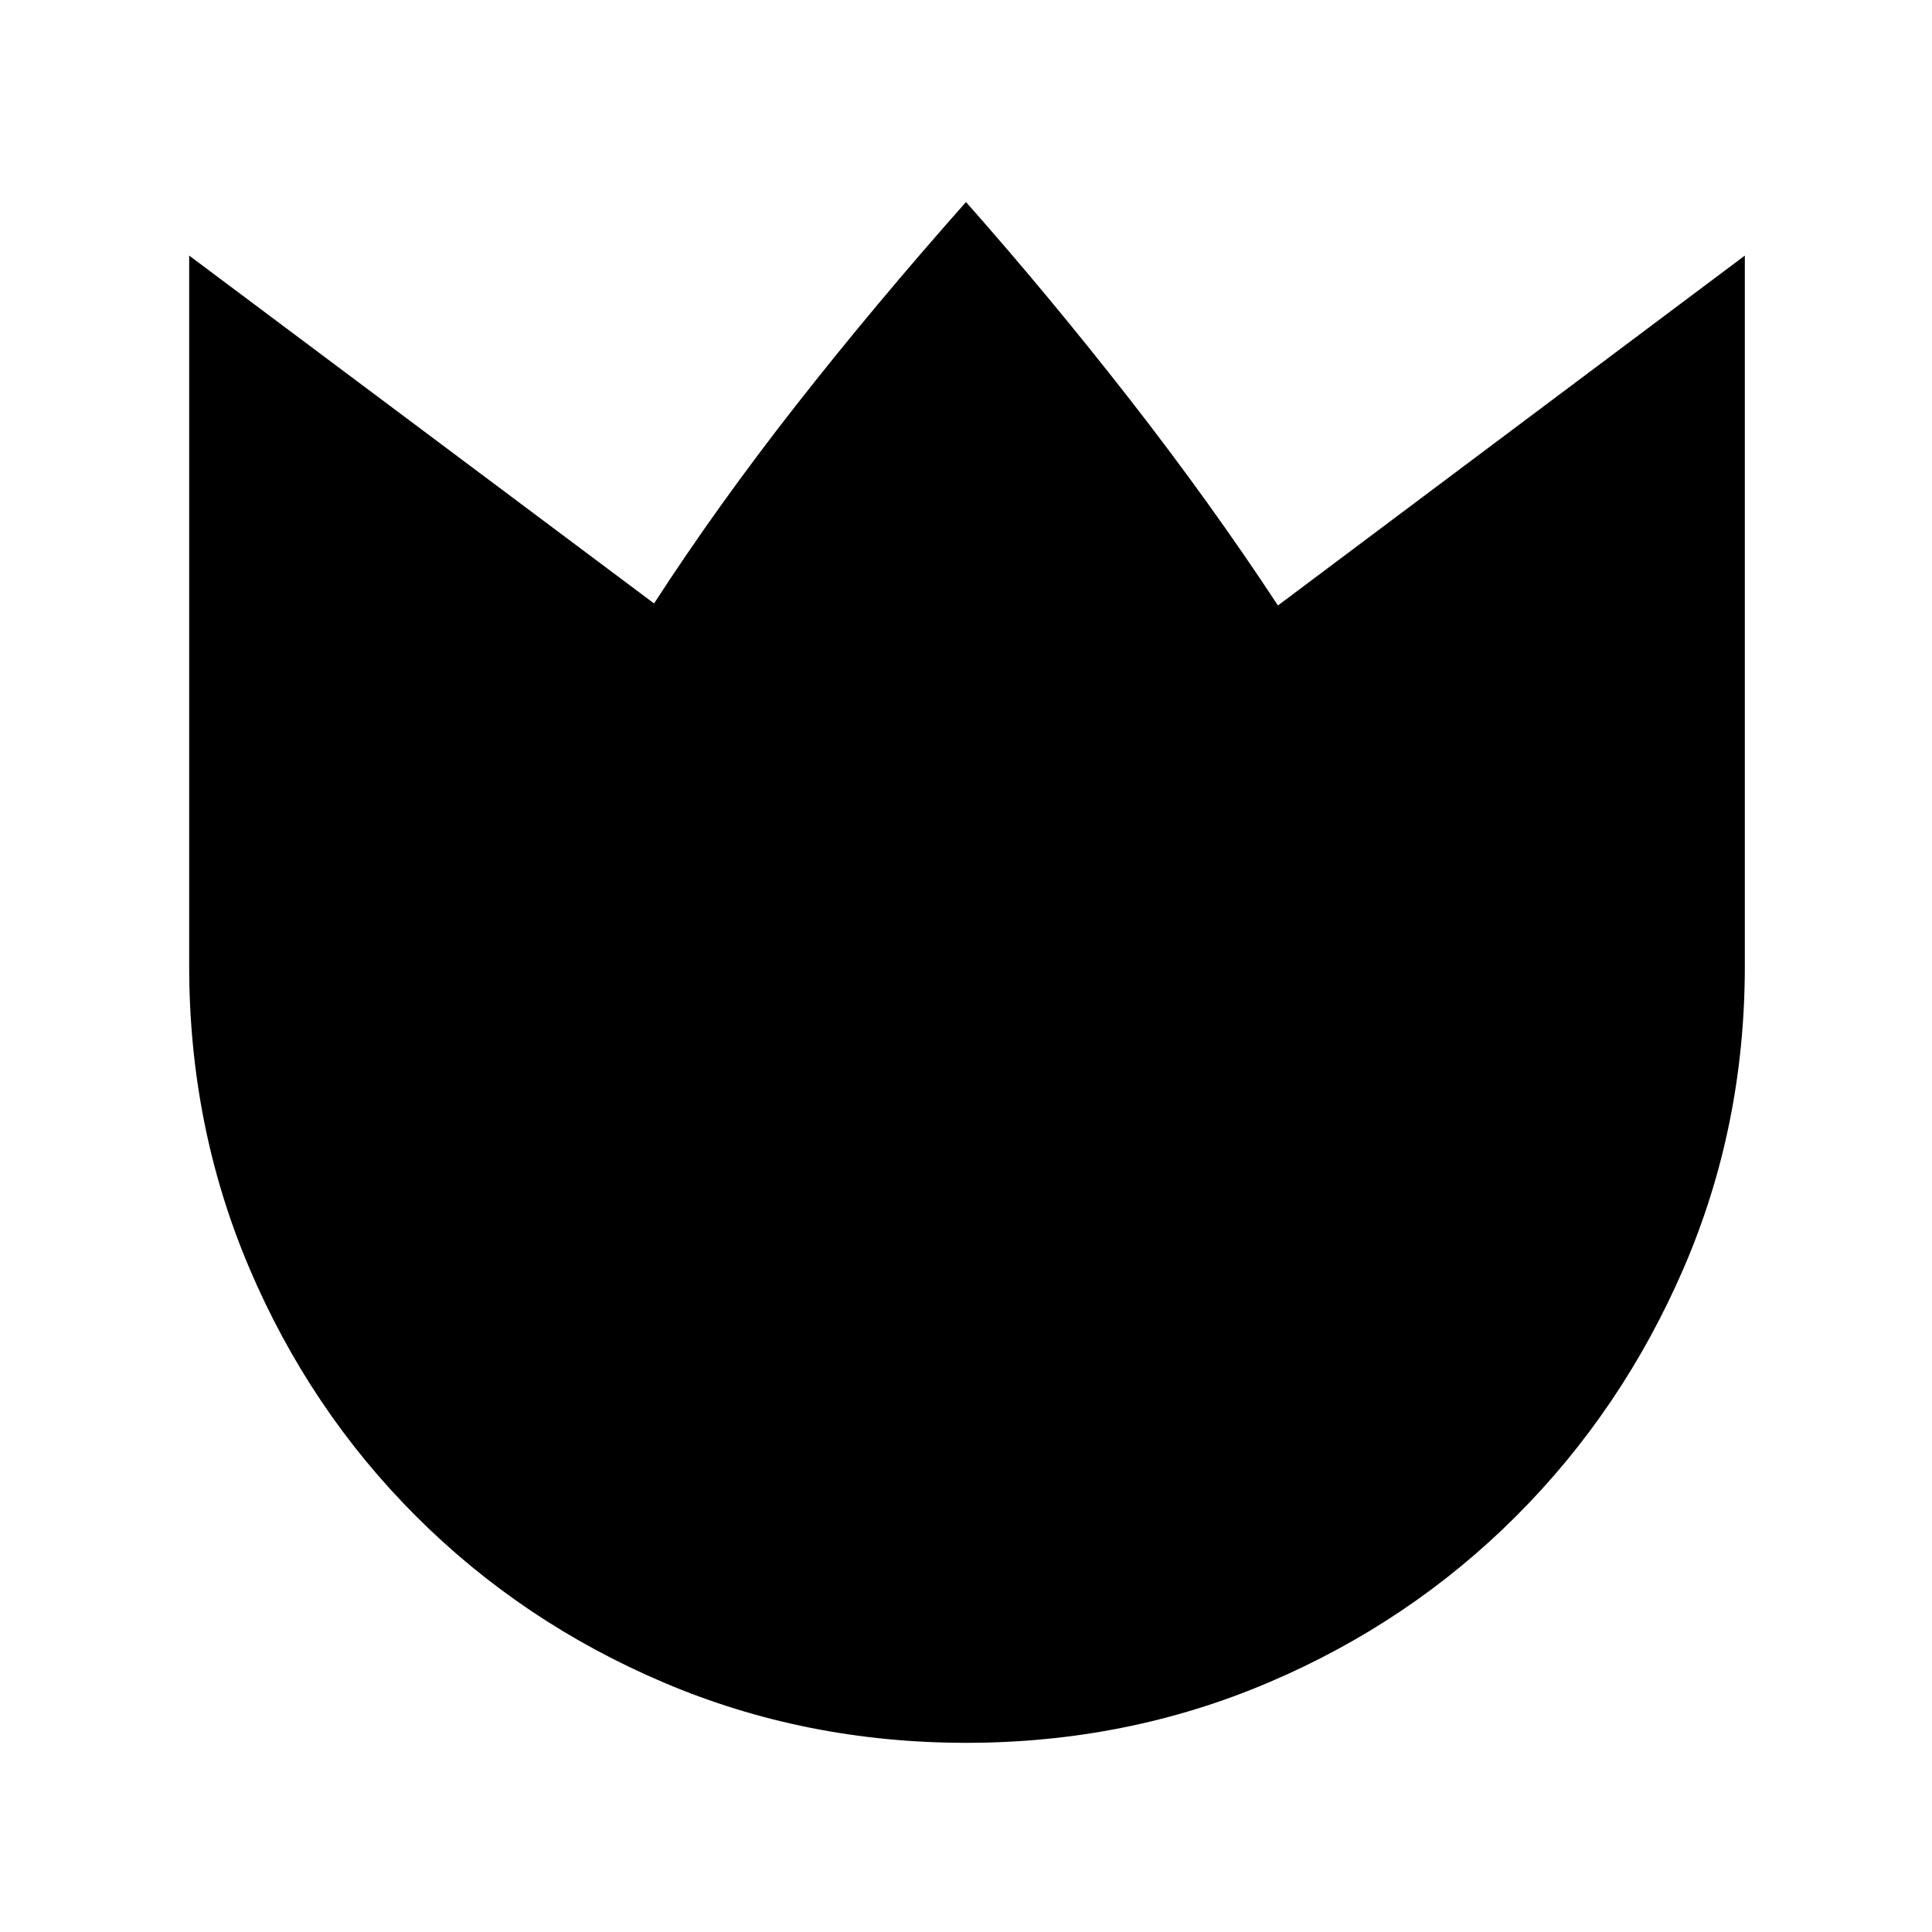 <svg xmlns="http://www.w3.org/2000/svg" height="48" viewBox="0 -960 960 960" width="48"><path d="M480.07-94q-79.84 0-150.21-29.93-70.37-29.92-123.18-82.72T123.93-329.8Q94-400.15 94-480v-353l231 172.85q31.54-48.69 70.58-98.5T480-859.61q41.38 46.77 81.35 98 39.96 51.23 73.65 102.46L867-833v353q0 79.85-30.42 150.2t-83.21 123.15q-52.79 52.8-123.13 82.72Q559.9-94 480.07-94Z"/></svg>